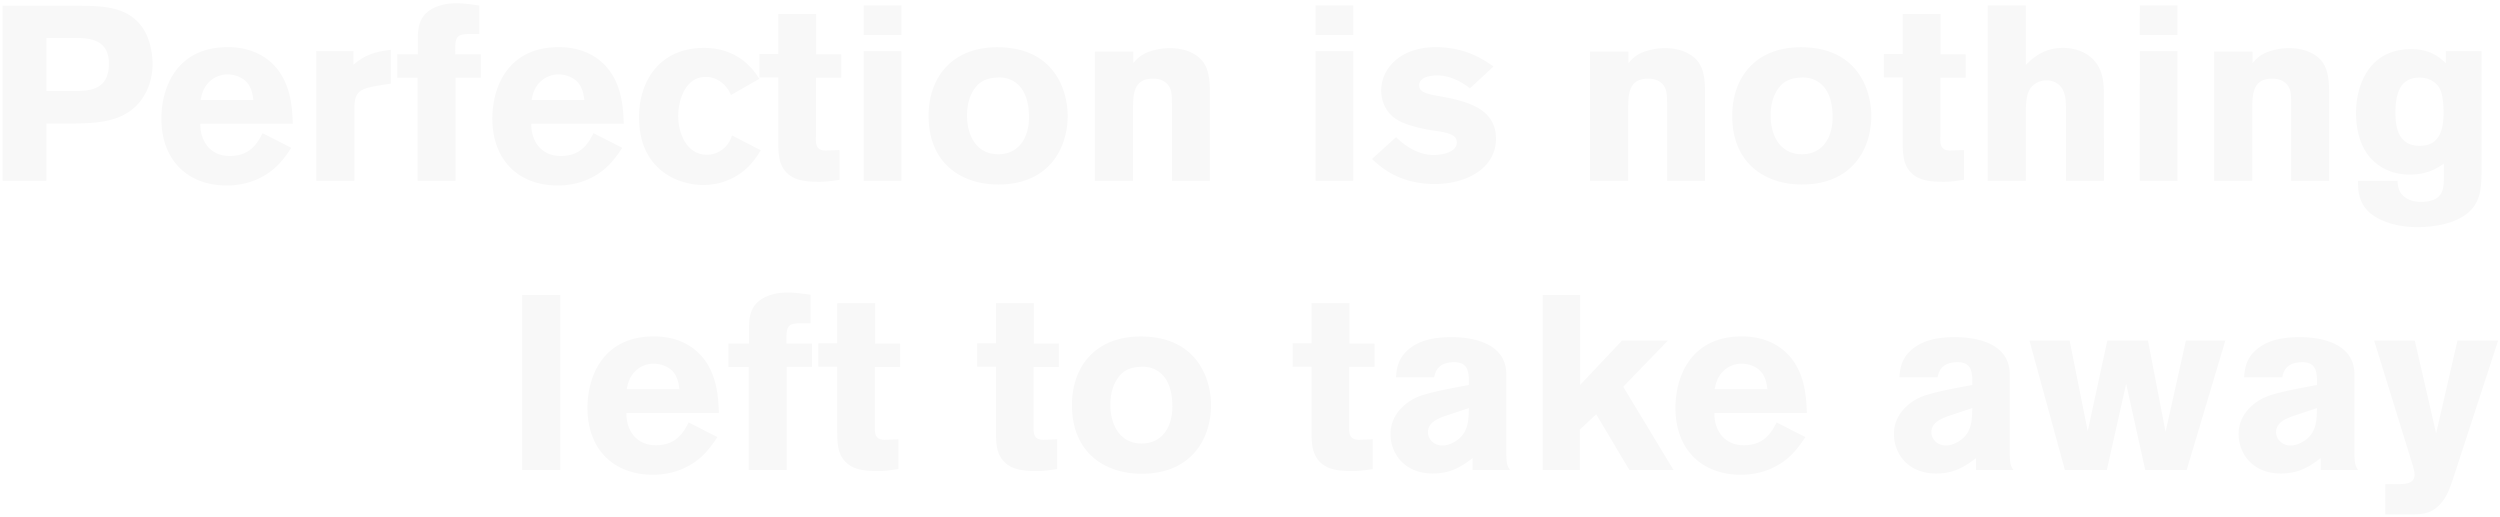 <svg width="484" height="100" xmlns="http://www.w3.org/2000/svg"><path d="M.496 35V1.112h13.632c5.568 0 10.512 0 13.488 4.272 1.296 1.92 1.92 4.656 1.92 6.96 0 1.872-.384 3.696-1.152 5.28-2.928 6.048-9.168 6.192-13.776 6.288H8.992V35H.496zM14.368 7.352H8.992v10.272h5.088c3.168 0 7.008-.096 7.008-5.328 0-4.944-4.272-4.944-6.72-4.944zM50.83 25.784l5.568 2.832c-.864 1.296-1.728 2.544-3.024 3.744-2.16 2.016-5.424 3.552-9.456 3.552-7.44 0-12.672-4.752-12.672-12.96 0-6.048 2.976-13.824 12.864-13.824 1.488 0 5.808.144 9.024 3.6 3.264 3.504 3.456 8.4 3.552 11.232H38.782c-.048 3.12 1.728 6.24 5.712 6.24 4.032 0 5.424-2.64 6.336-4.416zm-12-6.432h10.224c-.144-1.056-.336-2.448-1.392-3.552-.912-.912-2.304-1.392-3.6-1.392-1.776 0-3.024.864-3.744 1.632-1.008 1.104-1.248 2.256-1.488 3.312zm29.597-9.456v2.64c1.632-1.392 3.408-2.496 7.248-2.88v6.528l-2.448.384c-3.552.624-4.608 1.152-4.608 4.32V35h-7.392V9.896h7.2zm12.462.624V7.448c0-1.248.096-2.928 1.056-4.272.912-1.248 2.976-2.544 6.432-2.544 1.488 0 2.976.24 4.416.432v5.52h-1.776c-2.784 0-2.928.576-2.88 3.936h4.944v4.512h-4.896V35h-7.344V15.032h-3.936V10.52h3.984zm34.014 15.264l5.568 2.832c-.864 1.296-1.728 2.544-3.024 3.744-2.16 2.016-5.424 3.552-9.456 3.552-7.44 0-12.672-4.752-12.672-12.96 0-6.048 2.976-13.824 12.864-13.824 1.488 0 5.808.144 9.024 3.6 3.264 3.504 3.456 8.4 3.552 11.232h-17.904c-.048 3.12 1.728 6.24 5.712 6.24 4.032 0 5.424-2.64 6.336-4.416zm-12-6.432h10.224c-.144-1.056-.336-2.448-1.392-3.552-.912-.912-2.304-1.392-3.6-1.392-1.776 0-3.024.864-3.744 1.632-1.008 1.104-1.248 2.256-1.488 3.312zm38.814 6.864l5.568 2.88c-.912 1.44-1.92 3.024-3.936 4.464a12.468 12.468 0 0 1-7.2 2.256c-4.8 0-12.432-2.88-12.432-13.104 0-7.296 4.224-13.44 12.576-13.44 2.784 0 7.536.768 10.704 6l-5.472 3.12c-.432-.912-.912-1.776-2.112-2.64-.72-.48-1.632-.864-2.784-.864-3.984 0-5.328 4.56-5.328 7.584 0 3.312 1.632 7.488 5.568 7.488.384 0 2.208 0 3.744-1.728.624-.72.864-1.296 1.104-2.016zm8.957-15.744V2.696h7.344v7.824h4.848v4.512h-4.896v11.28c-.048 1.536-.048 2.832 1.92 2.832l2.64-.096v5.76c-1.584.24-2.544.384-3.888.384-2.544 0-5.328-.144-6.912-2.448-1.008-1.488-1.056-3.264-1.056-5.664V14.984h-3.648v-4.512h3.648zm16.542-3.696V1.064h7.296v5.712h-7.296zm0 28.224V9.896h7.296V35h-7.296zm27.006-25.824c10.224.576 12.48 8.688 12.48 13.248 0 6.336-3.648 13.296-13.44 13.296-7.056 0-13.488-4.032-13.488-13.296 0-7.68 4.848-13.776 14.448-13.248zm-1.392 5.856c-2.112.144-3.36.864-4.368 2.448-.912 1.44-1.248 3.168-1.248 4.896 0 3.984 1.92 7.488 6.048 7.488 3.984 0 5.952-3.216 5.952-7.152 0-2.784-.672-4.944-2.064-6.288-1.536-1.44-3.264-1.488-4.32-1.392zm26.573-5.04V12.2c.72-.768 1.2-1.344 2.496-1.968a12.183 12.183 0 0 1 4.56-.912c1.488 0 3.168.288 4.464 1.008 2.64 1.392 3.312 3.648 3.312 7.536V35h-7.344V20.888c0-2.256-.048-3.072-.336-3.744-.576-1.344-1.872-1.92-3.312-1.92-3.888 0-3.888 3.12-3.888 6.24V35h-7.392V9.992h7.44zm35.292-3.216V1.064h7.296v5.712h-7.296zm0 28.224V9.896h7.296V35h-7.296zm10.926-4.224l4.656-4.224c2.016 1.968 4.512 3.456 7.296 3.456 1.776 0 4.464-.576 4.464-2.448 0-.864-.528-1.2-.96-1.44-1.104-.576-2.832-.72-4.272-.96-1.104-.192-2.256-.432-3.36-.768-1.536-.432-3.072-1.056-4.176-2.16s-1.872-2.832-1.872-4.704c0-4.128 3.552-8.4 10.56-8.4 5.904 0 9.456 2.544 11.184 3.744l-4.56 4.224c-2.352-1.824-4.56-2.496-6.288-2.496-2.88 0-3.552 1.152-3.552 1.872 0 1.44 1.584 1.728 3.984 2.16 5.04.912 10.896 2.256 10.896 8.208 0 5.904-5.952 8.784-11.856 8.784-6.96 0-10.56-3.36-12.144-4.848zm49.643-20.784V12.2c.72-.768 1.2-1.344 2.496-1.968a12.183 12.183 0 0 1 4.56-.912c1.488 0 3.168.288 4.464 1.008 2.64 1.392 3.312 3.648 3.312 7.536V35h-7.344V20.888c0-2.256-.048-3.072-.336-3.744-.576-1.344-1.872-1.92-3.312-1.92-3.888 0-3.888 3.12-3.888 6.24V35h-7.392V9.992h7.44zm34.542-.816c10.224.576 12.48 8.688 12.48 13.248 0 6.336-3.648 13.296-13.44 13.296-7.056 0-13.488-4.032-13.488-13.296 0-7.68 4.848-13.776 14.448-13.248zm-1.392 5.856c-2.112.144-3.36.864-4.368 2.448-.912 1.44-1.248 3.168-1.248 4.896 0 3.984 1.92 7.488 6.048 7.488 3.984 0 5.952-3.216 5.952-7.152 0-2.784-.672-4.944-2.064-6.288-1.536-1.44-3.264-1.488-4.32-1.392zm19.95-4.56V2.696h7.343v7.824h4.848v4.512h-4.896v11.28c-.048 1.536-.048 2.832 1.92 2.832l2.64-.096v5.76c-1.584.24-2.544.384-3.888.384-2.544 0-5.328-.144-6.912-2.448-1.008-1.488-1.056-3.264-1.056-5.664V14.984h-3.648v-4.512h3.648zm16.445-9.408h7.392v11.52c1.056-1.056 3.216-3.312 7.2-3.312 1.824 0 3.84.528 5.328 1.776 2.208 1.872 2.592 4.224 2.592 7.488V35h-7.344V21.896c0-2.016-.048-2.976-.336-3.84-.72-2.256-2.688-2.496-3.456-2.496-1.296 0-2.4.624-3.024 1.44-.96 1.296-.96 3.36-.96 5.52V35h-7.392V1.064zm29.454 5.712V1.064h7.296v5.712h-7.296zm0 28.224V9.896h7.296V35h-7.296zm21.822-25.008V12.2c.72-.768 1.2-1.344 2.496-1.968a12.183 12.183 0 0 1 4.56-.912c1.488 0 3.168.288 4.464 1.008 2.64 1.392 3.312 3.648 3.312 7.536V35h-7.344V20.888c0-2.256-.048-3.072-.336-3.744-.576-1.344-1.872-1.92-3.312-1.92-3.888 0-3.888 3.12-3.888 6.24V35h-7.392V9.992h7.44zm37.037 24.384v-2.688c-1.44.96-3.216 2.112-6.624 2.112-2.064 0-4.08-.528-5.712-1.632-3.36-2.16-4.656-6.048-4.656-10.368 0-5.04 2.352-12.288 10.656-12.288 3.84 0 5.616 1.68 6.72 2.736V9.896h6.912v24.096c-.096 2.736-.192 5.952-3.84 8.064-2.544 1.536-6.288 1.92-8.544 1.92-4.992 0-8.256-1.728-9.6-3.12-1.968-1.968-1.92-4.512-1.92-5.856h7.632c.096 1.104.192 2.688 2.16 3.6.48.24 1.2.48 2.352.48 4.464 0 4.464-2.64 4.464-4.704zm-4.992-19.344c-3.504.144-4.368 3.168-4.368 6.72 0 2.112.144 6.48 4.704 6.48 3.744 0 4.608-2.928 4.608-6.48 0-1.2-.096-3.696-.912-4.896-.576-.912-1.92-1.92-4.032-1.824zM101.08 57.112h7.392V91h-7.392V57.112zm32.238 24.672l5.568 2.832c-.864 1.296-1.728 2.544-3.024 3.744-2.16 2.016-5.424 3.552-9.456 3.552-7.44 0-12.672-4.752-12.672-12.96 0-6.048 2.976-13.824 12.864-13.824 1.488 0 5.808.144 9.024 3.6 3.264 3.504 3.456 8.4 3.552 11.232h-17.904c-.048 3.12 1.728 6.24 5.712 6.24 4.032 0 5.424-2.64 6.336-4.416zm-12-6.432h10.224c-.144-1.056-.336-2.448-1.392-3.552-.912-.912-2.304-1.392-3.6-1.392-1.776 0-3.024.864-3.744 1.632-1.008 1.104-1.248 2.256-1.488 3.312zm23.693-8.832v-3.072c0-1.248.096-2.928 1.056-4.272.912-1.248 2.976-2.544 6.432-2.544 1.488 0 2.976.24 4.416.432v5.52h-1.776c-2.784 0-2.928.576-2.88 3.936h4.944v4.512h-4.896V91h-7.344V71.032h-3.936V66.52h3.984zm17.07-.048v-7.776h7.344v7.824h4.848v4.512h-4.896v11.28c-.048 1.536-.048 2.832 1.92 2.832l2.64-.096v5.76c-1.584.24-2.544.384-3.888.384-2.544 0-5.328-.144-6.912-2.448-1.008-1.488-1.056-3.264-1.056-5.664V70.984h-3.648v-4.512h3.648zm30.731 0v-7.776h7.344v7.824h4.848v4.512h-4.896v11.28c-.048 1.536-.048 2.832 1.92 2.832l2.64-.096v5.76c-1.584.24-2.544.384-3.888.384-2.544 0-5.328-.144-6.912-2.448-1.008-1.488-1.056-3.264-1.056-5.664V70.984h-3.648v-4.512h3.648zm29.166-1.296c10.224.576 12.48 8.688 12.48 13.248 0 6.336-3.648 13.296-13.44 13.296-7.056 0-13.488-4.032-13.488-13.296 0-7.68 4.848-13.776 14.448-13.248zm-1.392 5.856c-2.112.144-3.36.864-4.368 2.448-.912 1.44-1.248 3.168-1.248 4.896 0 3.984 1.92 7.488 6.048 7.488 3.984 0 5.952-3.216 5.952-7.152 0-2.784-.672-4.944-2.064-6.288-1.536-1.44-3.264-1.488-4.32-1.392zm33.324-4.56v-7.776h7.344v7.824h4.848v4.512h-4.896v11.28c-.048 1.536-.048 2.832 1.92 2.832l2.64-.096v5.76c-1.584.24-2.544.384-3.888.384-2.544 0-5.328-.144-6.912-2.448-1.008-1.488-1.056-3.264-1.056-5.664V70.984h-3.648v-4.512h3.648zm23.741 6.576h-7.392c.144-1.728.384-3.792 2.64-5.568 2.304-1.824 5.28-2.208 8.208-2.208 3.072 0 10.512.72 10.512 7.2v14.592c0 2.688.144 3.072.72 3.936h-7.248v-2.304c-1.872 1.392-3.984 2.976-7.68 2.976-5.76 0-8.208-4.128-8.208-7.632 0-4.032 3.216-6.336 5.28-7.2 2.016-.864 6.768-1.728 9.888-2.304v-1.344c-.096-1.152-.192-3.072-2.832-3.072-3.264 0-3.696 2.016-3.888 2.928zM284.37 79l-4.752 1.584c-1.248.48-3.168 1.2-3.168 3.12 0 1.2 1.056 2.544 2.784 2.544.912 0 1.776-.336 2.544-.816 2.448-1.536 2.544-3.84 2.592-6.432zm14.286 12V57.112h7.248v17.424l8.112-8.592h8.88l-8.64 8.928L324 91h-8.544l-6.432-10.8-3.168 2.976V91h-7.2zm45.294-9.216l5.568 2.832c-.864 1.296-1.728 2.544-3.024 3.744-2.16 2.016-5.424 3.552-9.456 3.552-7.44 0-12.672-4.752-12.672-12.96 0-6.048 2.976-13.824 12.864-13.824 1.488 0 5.808.144 9.024 3.6 3.264 3.504 3.456 8.4 3.552 11.232h-17.904c-.048 3.12 1.728 6.24 5.712 6.24 4.032 0 5.424-2.64 6.336-4.416zm-12-6.432h10.224c-.144-1.056-.336-2.448-1.392-3.552-.912-.912-2.304-1.392-3.6-1.392-1.776 0-3.024.864-3.744 1.632-1.008 1.104-1.248 2.256-1.488 3.312zm43.163-2.304h-7.392c.144-1.728.384-3.792 2.64-5.568 2.304-1.824 5.28-2.208 8.208-2.208 3.072 0 10.512.72 10.512 7.2v14.592c0 2.688.144 3.072.72 3.936h-7.248v-2.304c-1.872 1.392-3.984 2.976-7.68 2.976-5.76 0-8.208-4.128-8.208-7.632 0-4.032 3.216-6.336 5.28-7.2 2.016-.864 6.768-1.728 9.888-2.304v-1.344c-.096-1.152-.192-3.072-2.832-3.072-3.264 0-3.696 2.016-3.888 2.928zm6.72 5.952l-4.752 1.584c-1.248.48-3.168 1.2-3.168 3.12 0 1.2 1.056 2.544 2.784 2.544.912 0 1.776-.336 2.544-.816 2.448-1.536 2.544-3.84 2.592-6.432zm11.07-13.056h7.776l3.504 17.52 3.792-17.52h7.872l3.408 17.664 3.936-17.664h7.632L423.335 91h-8.016l-3.696-16.704L407.879 91h-8.112l-6.864-25.056zm48.942 7.104h-7.392c.144-1.728.384-3.792 2.64-5.568 2.304-1.824 5.28-2.208 8.208-2.208 3.072 0 10.512.72 10.512 7.2v14.592c0 2.688.144 3.072.72 3.936h-7.248v-2.304c-1.872 1.392-3.984 2.976-7.68 2.976-5.76 0-8.208-4.128-8.208-7.632 0-4.032 3.216-6.336 5.28-7.2 2.016-.864 6.768-1.728 9.888-2.304v-1.344c-.096-1.152-.192-3.072-2.832-3.072-3.264 0-3.696 2.016-3.888 2.928zm6.72 5.952l-4.752 1.584c-1.248.48-3.168 1.2-3.168 3.12 0 1.2 1.056 2.544 2.784 2.544.912 0 1.776-.336 2.544-.816 2.448-1.536 2.544-3.84 2.592-6.432zm27.197-13.056h7.872l-8.832 27.072c-.576 1.632-1.104 3.168-2.352 4.56-1.728 1.872-3.408 1.968-5.328 2.016h-5.328v-5.856h2.592c1.2-.048 3.072-.048 3.072-1.824 0-.624-.192-1.248-.336-1.776l-7.488-24.192h7.872l4.128 17.952 4.128-17.952z" fill-rule="evenodd" fill-opacity=".03"/></svg>